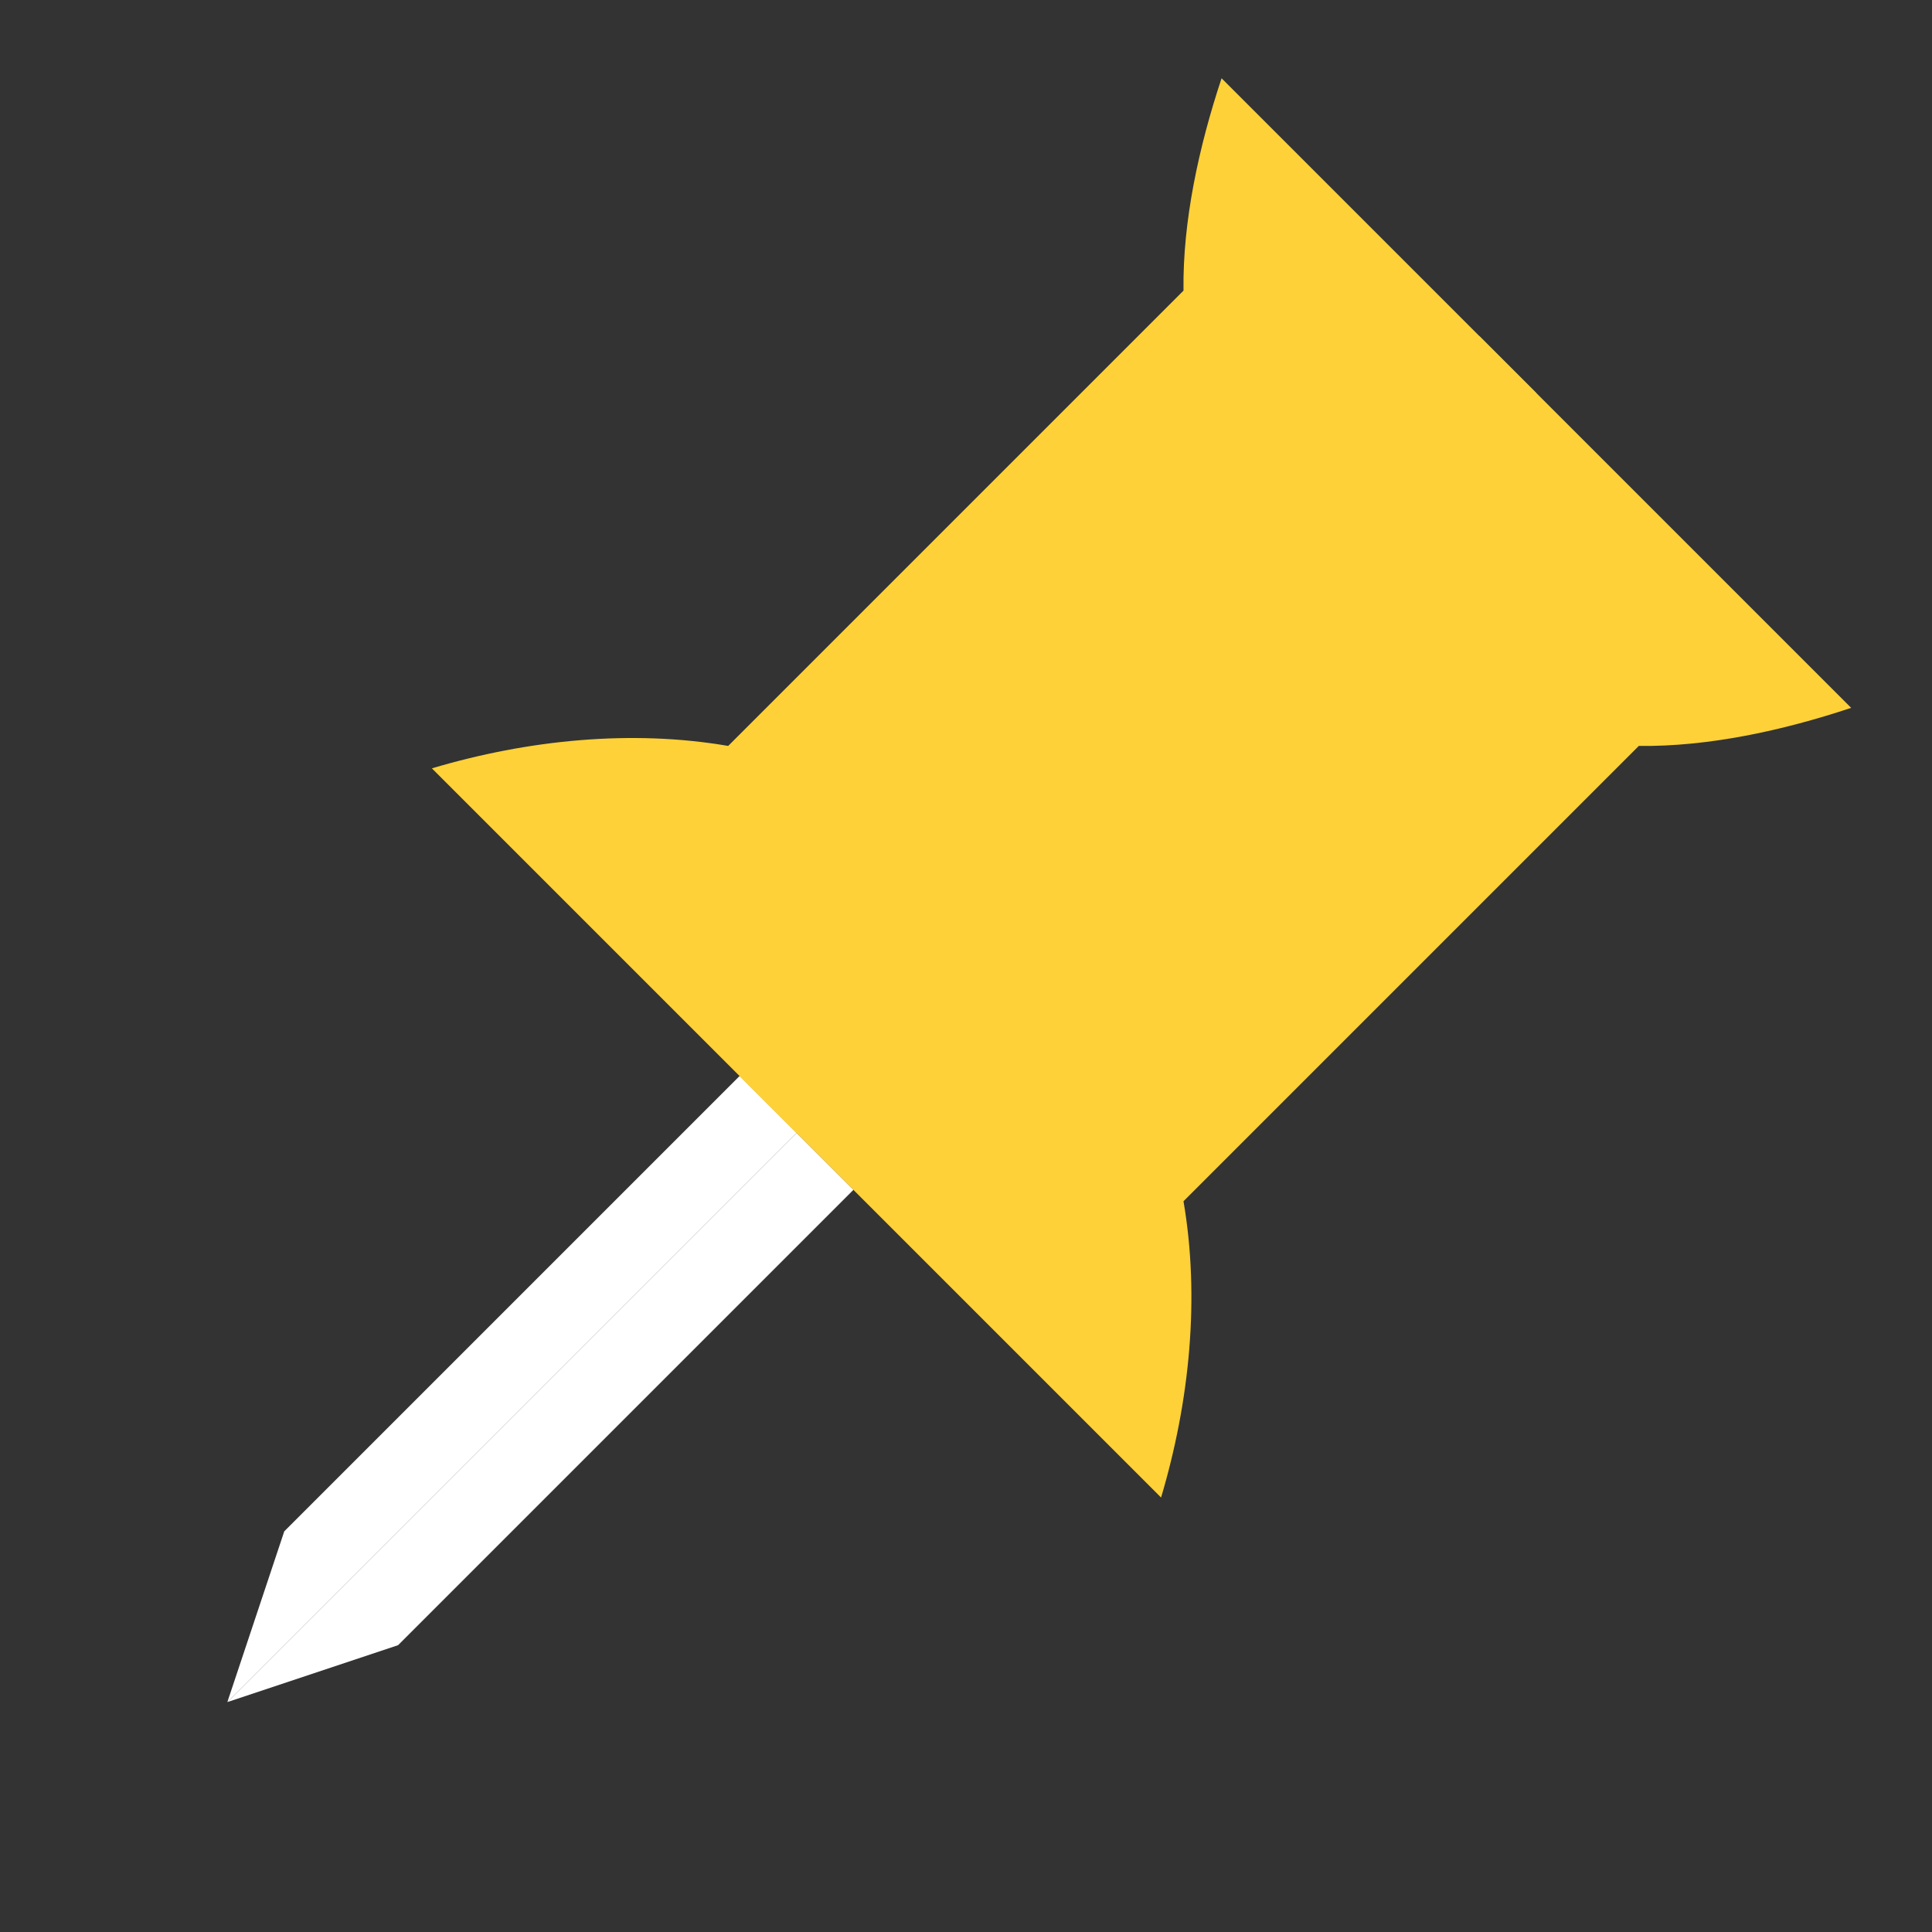 <?xml version="1.0" ?><svg height="24" version="1.1" width="24" xmlns="http://www.w3.org/2000/svg" xmlns:cc="http://creativecommons.org/ns#" xmlns:dc="http://purl.org/dc/elements/1.1/" xmlns:rdf="http://www.w3.org/1999/02/22-rdf-syntax-ns#"><rect width="100%" height="100%" fill="#333333" stroke="none"/><g transform="translate(0 -1028.4)"><g transform="matrix(.707 .707 -.707 .707 737.68 297.72)"><path d="m11 1028.4v13h1 6.406c-0.595-1.1-1.416-2.1-2.406-2.8v-8c0.616-0.6 1.131-1.4 1.531-2.2h-5.531-1z" fill="#fed138"/><path d="m11 13v2 4 2l1 2v-2-6-2h-1z" fill="#fff" transform="translate(0 1028.4)"/><path d="m12 13v2 4 2 2l1-2v-2-4-2h-1z" fill="#fff" transform="translate(0 1028.4)"/><path d="m6.469 1028.4c0.401 0.8 0.915 1.6 1.531 2.2v8c-0.99 0.7-1.811 1.7-2.406 2.8h6.406v-13h-5.531z" fill="#fed138"/></g></g></svg>